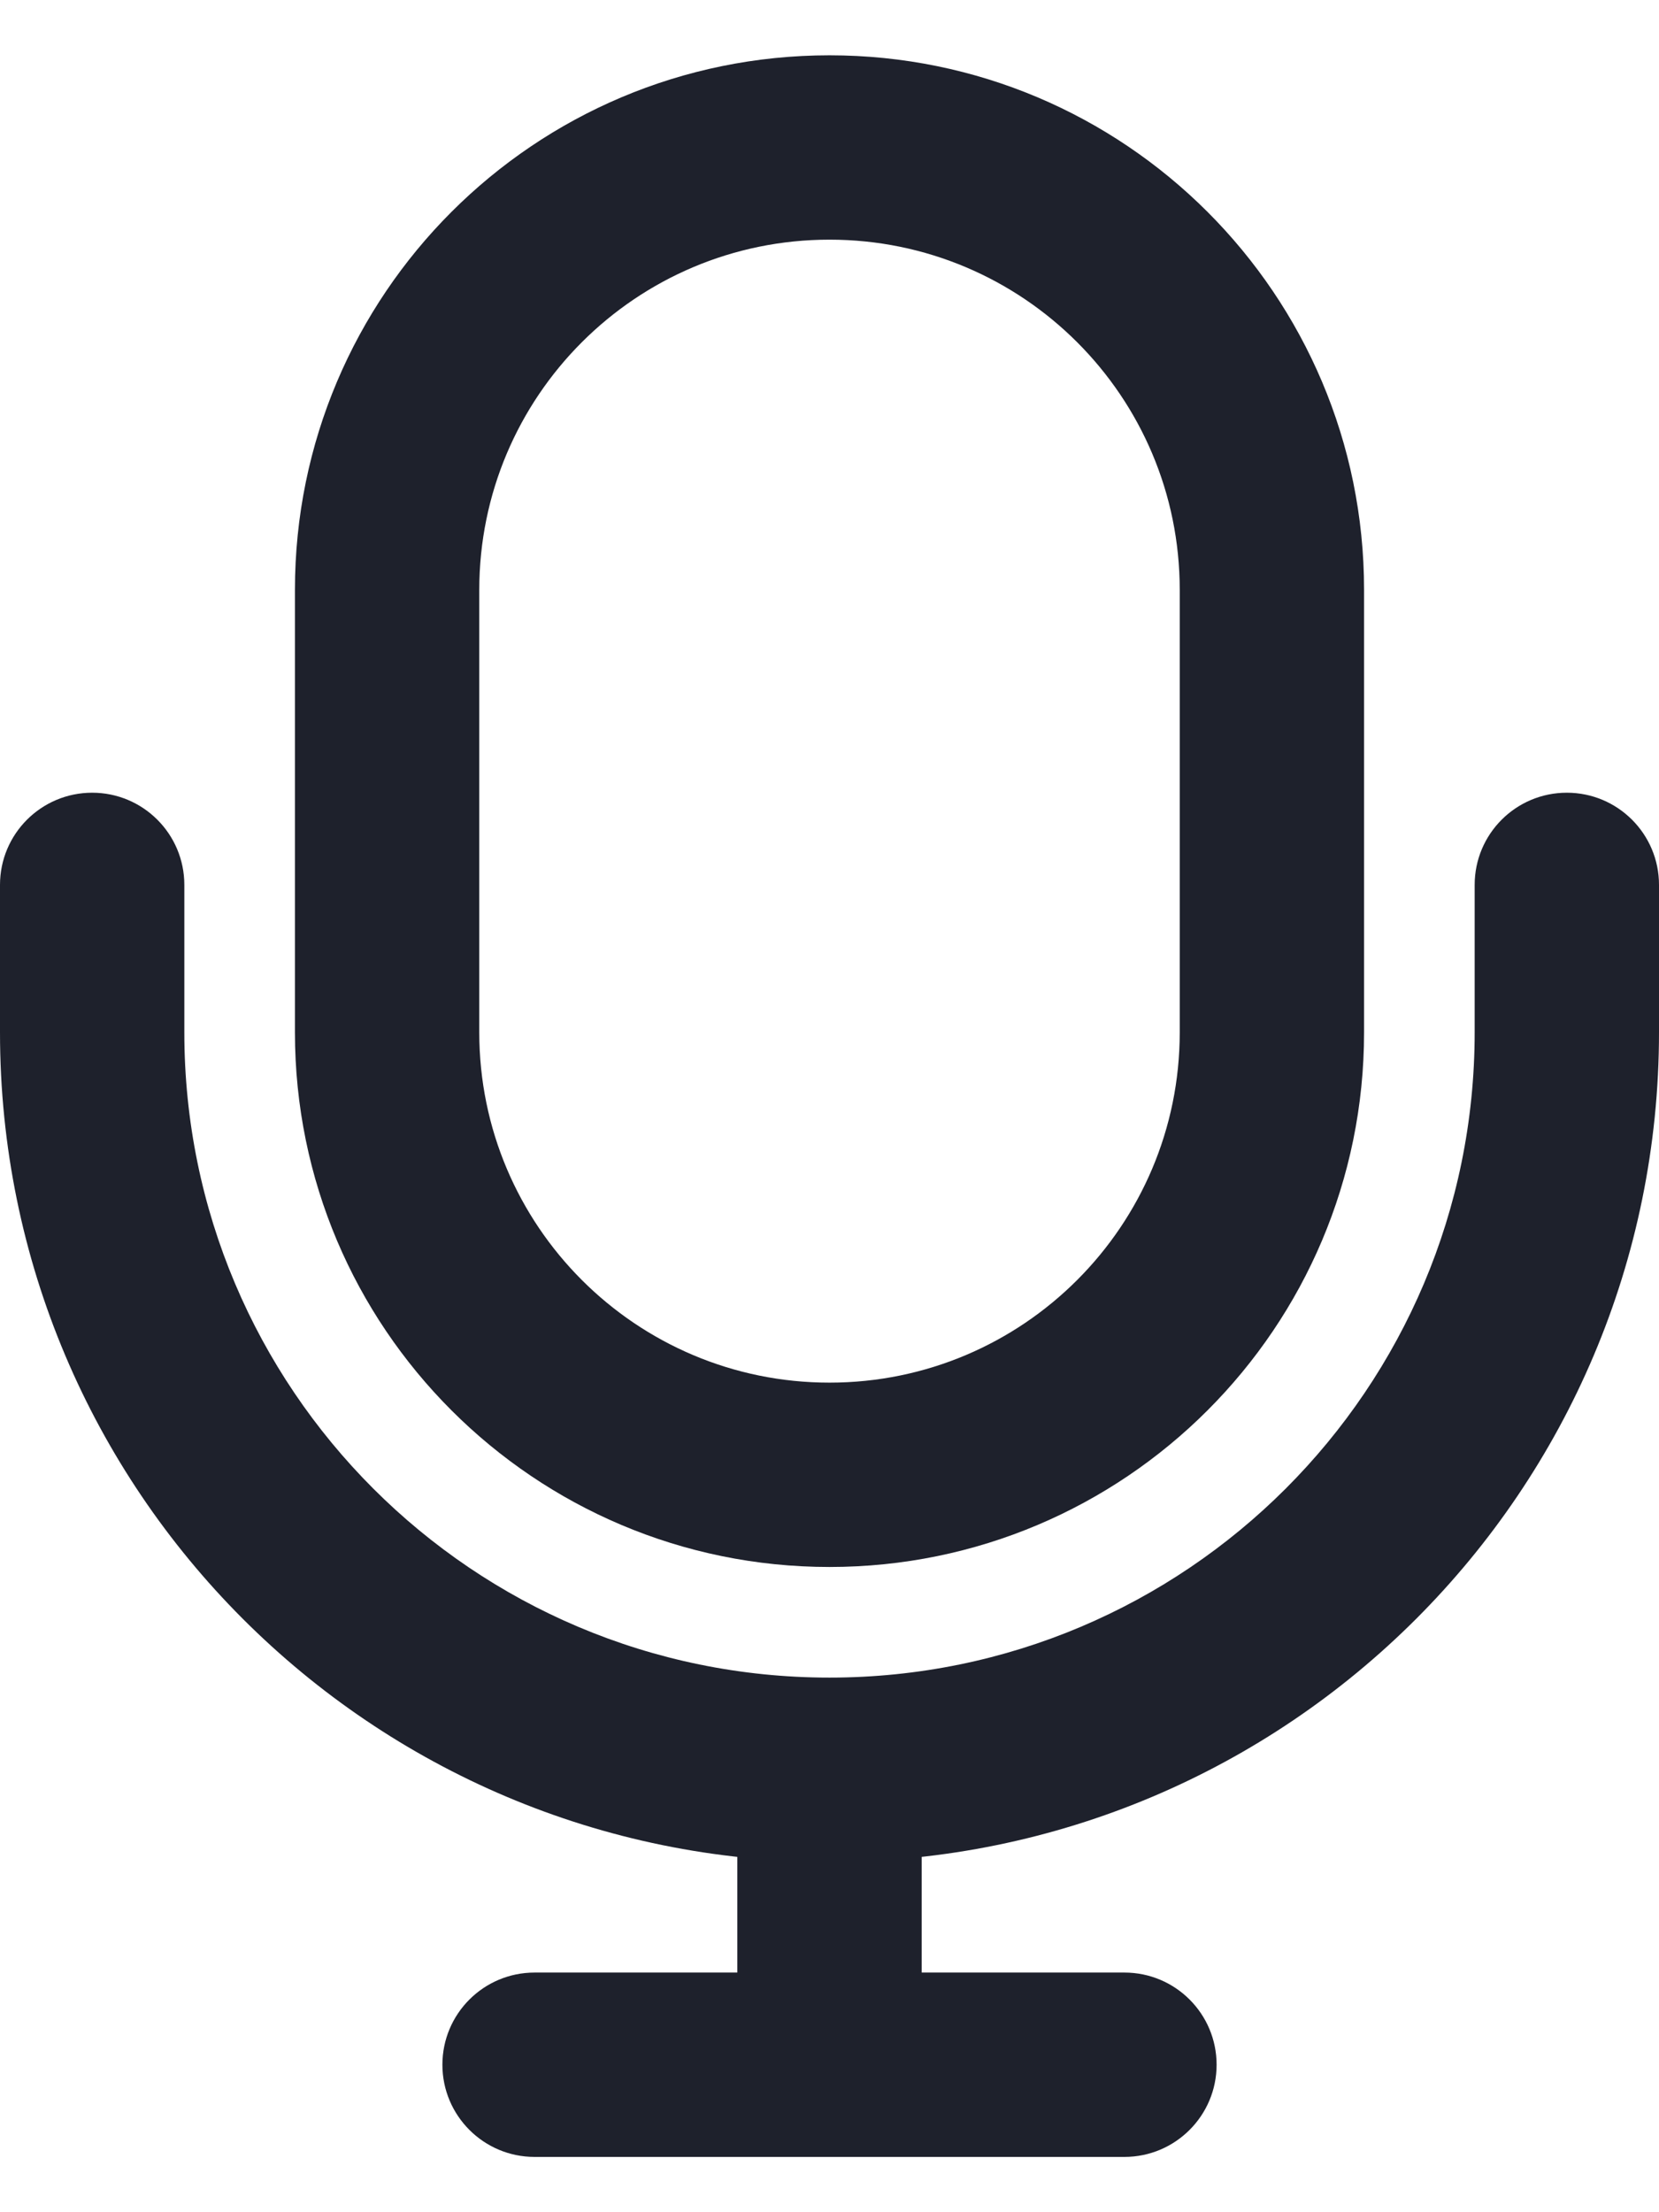 <svg width="18" height="24" viewBox="0 0 18 24" fill="none" xmlns="http://www.w3.org/2000/svg">
<path fill-rule="evenodd" clip-rule="evenodd" d="M3.2 6.4C3.2 3.196 5.797 0.6 9 0.6C12.203 0.6 14.8 3.196 14.8 6.4V11.2C14.8 14.403 12.203 17 9 17C5.797 17 3.2 14.403 3.2 11.2V6.4ZM9 2.6C6.901 2.6 5.2 4.301 5.2 6.4V11.2C5.2 13.298 6.901 15 9 15C11.099 15 12.8 13.298 12.8 11.2V6.4C12.8 4.301 11.099 2.6 9 2.6Z" fill="#1E212C"/>
<path fill-rule="evenodd" clip-rule="evenodd" d="M1 8.6C1.552 8.6 2 9.047 2 9.6V11.2C2 15.066 5.134 18.2 9 18.2C12.866 18.2 16 15.066 16 11.2V9.6C16 9.047 16.448 8.6 17 8.6C17.552 8.6 18 9.047 18 9.6V11.2C18 16.17 13.971 20.2 9 20.2C4.029 20.2 0 16.17 0 11.2V9.6C0 9.047 0.448 8.6 1 8.6Z" fill="#1E212C"/>
<path fill-rule="evenodd" clip-rule="evenodd" d="M9 19C9.552 19 10 19.447 10 20V21.4H12.2C12.752 21.4 13.2 21.847 13.2 22.4C13.2 22.952 12.752 23.4 12.2 23.4H5.8C5.248 23.4 4.8 22.952 4.8 22.4C4.8 21.847 5.248 21.4 5.8 21.4H8V20C8 19.447 8.448 19 9 19Z" fill="#1E212C"/>
</svg>
